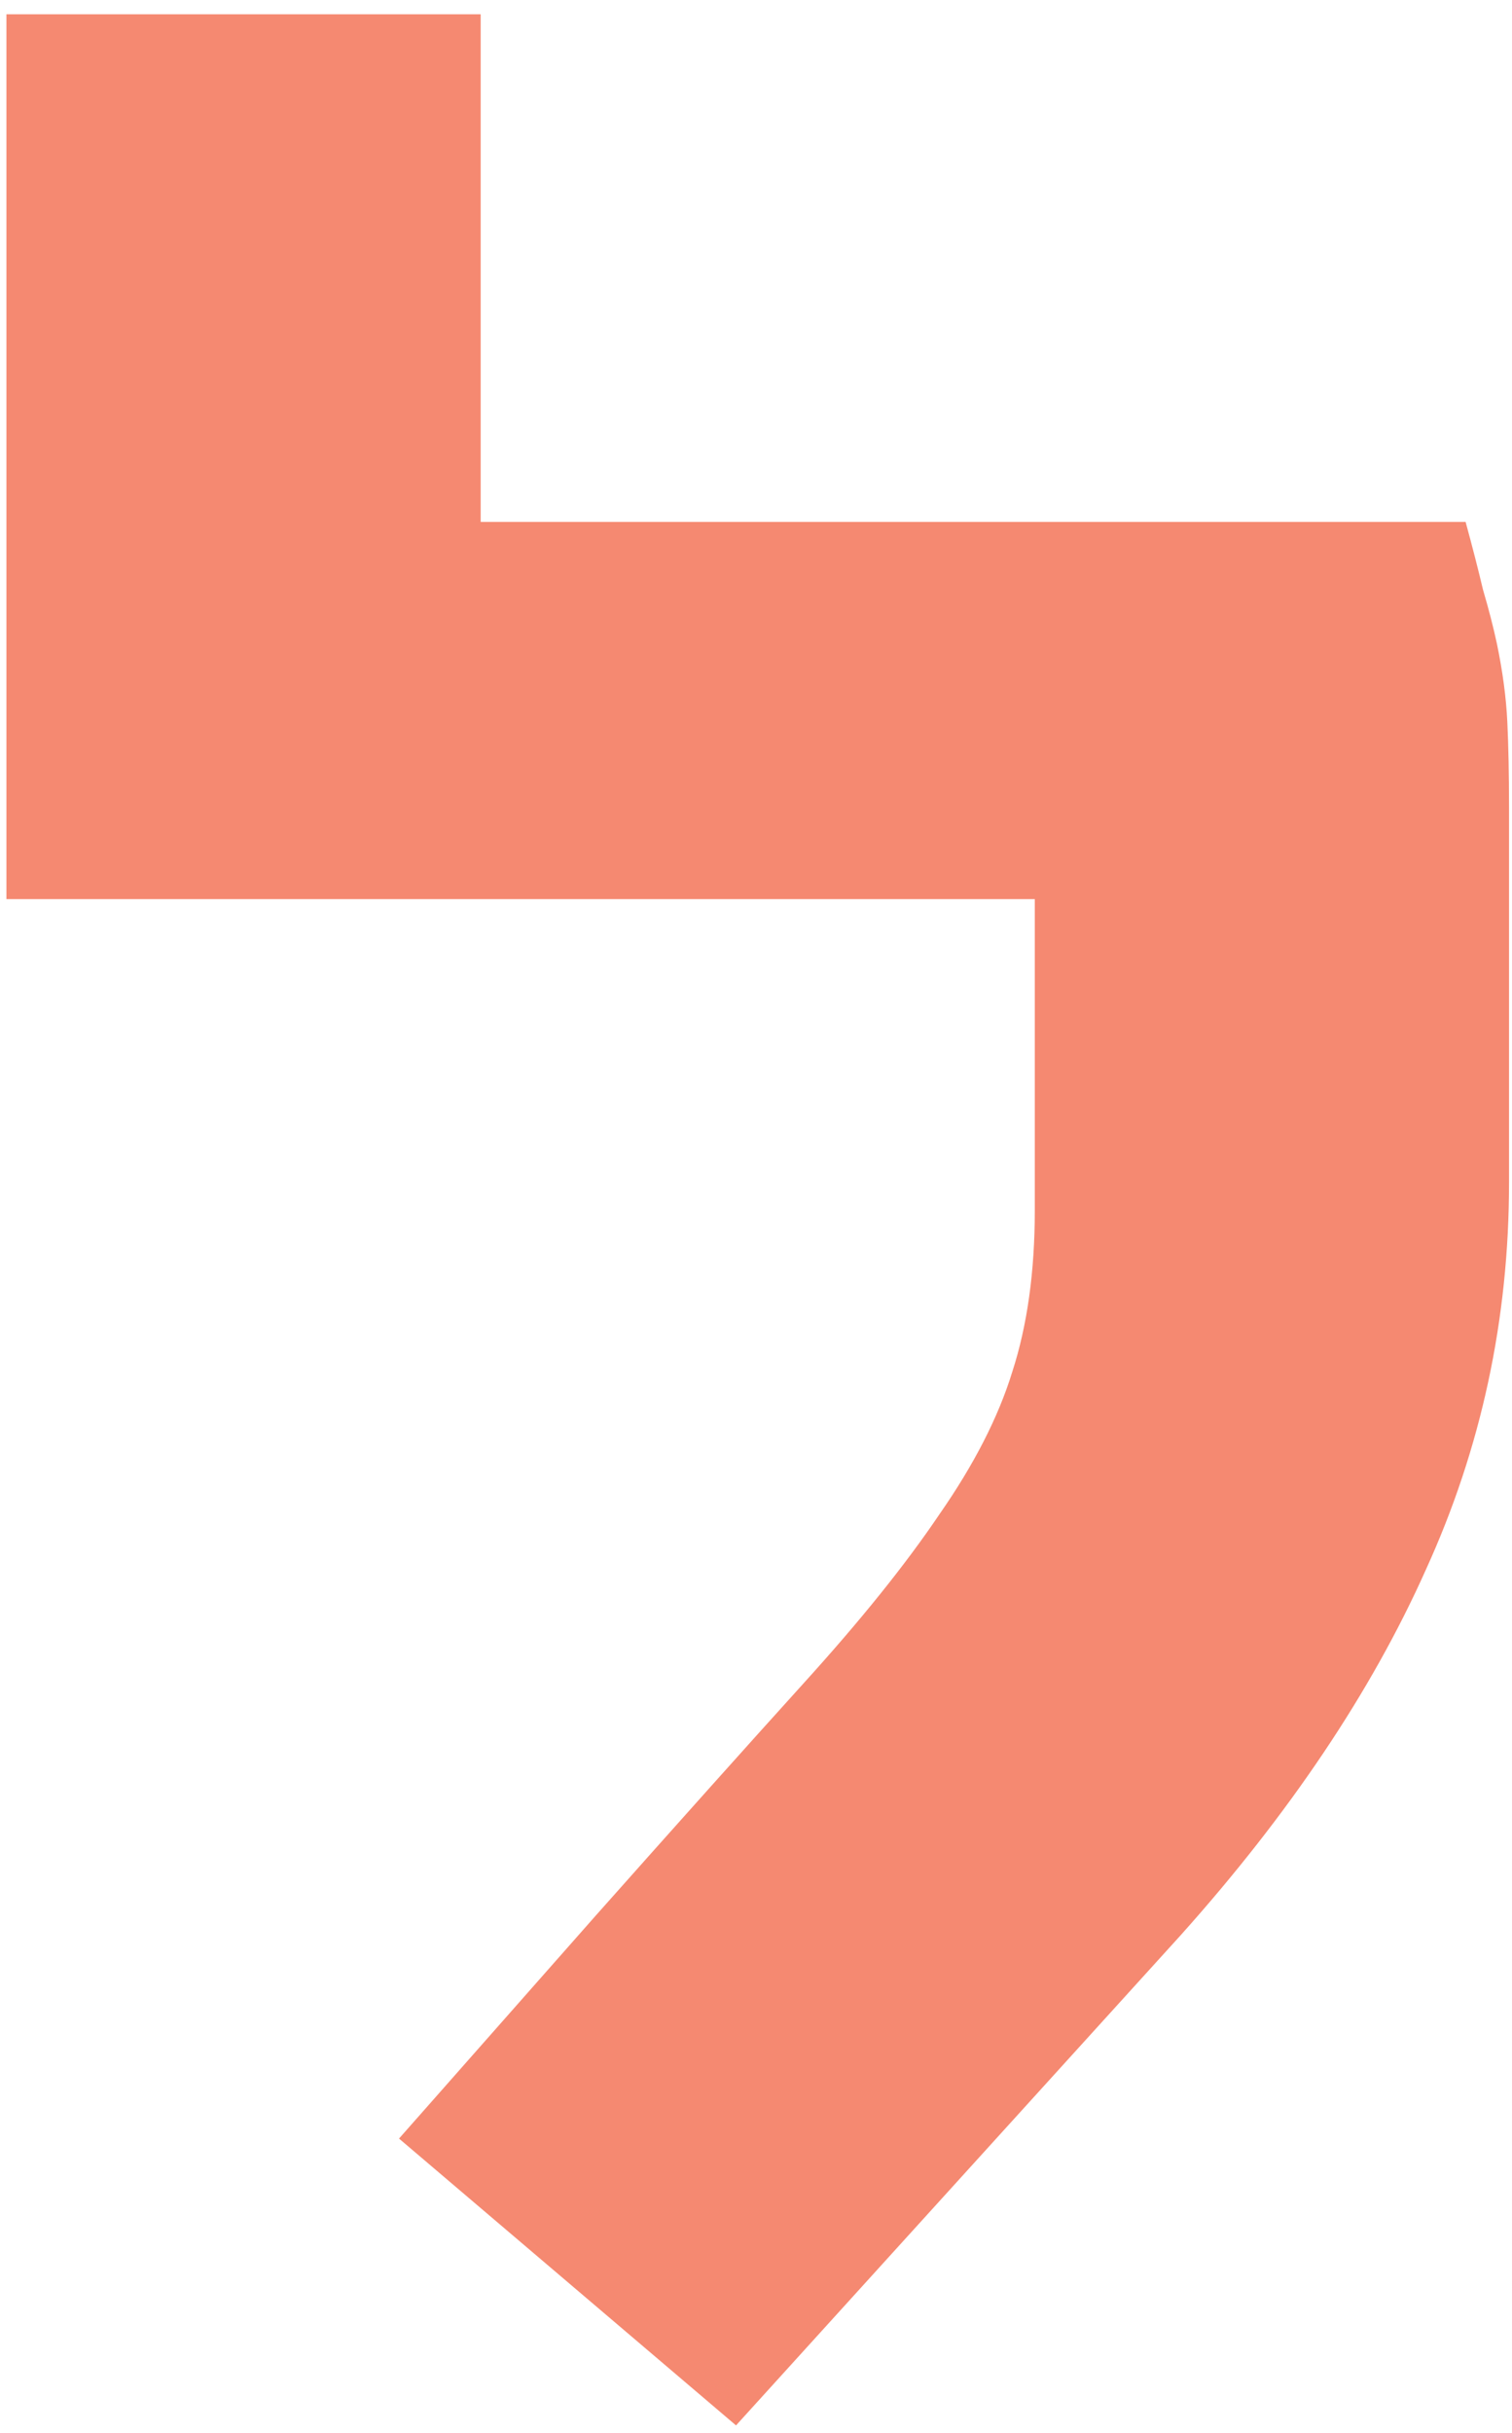 <svg width="51" height="82" viewBox="0 0 51 82" fill="none" xmlns="http://www.w3.org/2000/svg">
<path d="M16.213 0.482V17.592H49.435C49.67 18.451 49.865 19.213 50.022 19.877C50.217 20.541 50.373 21.146 50.49 21.693C50.685 22.631 50.803 23.51 50.842 24.33C50.881 25.15 50.9 26.107 50.9 27.201V39.857C50.9 44.467 49.963 48.822 48.088 52.924C46.252 57.025 43.498 61.127 39.826 65.228L24.826 81.752L13.459 72.084L20.08 64.584C22.893 61.42 25.236 58.803 27.111 56.732C29.025 54.623 30.549 52.728 31.682 51.049C32.853 49.369 33.674 47.767 34.143 46.244C34.65 44.681 34.904 42.865 34.904 40.795V30.306H0.217V0.482H16.213Z" fill="#F58971"/>
</svg>

